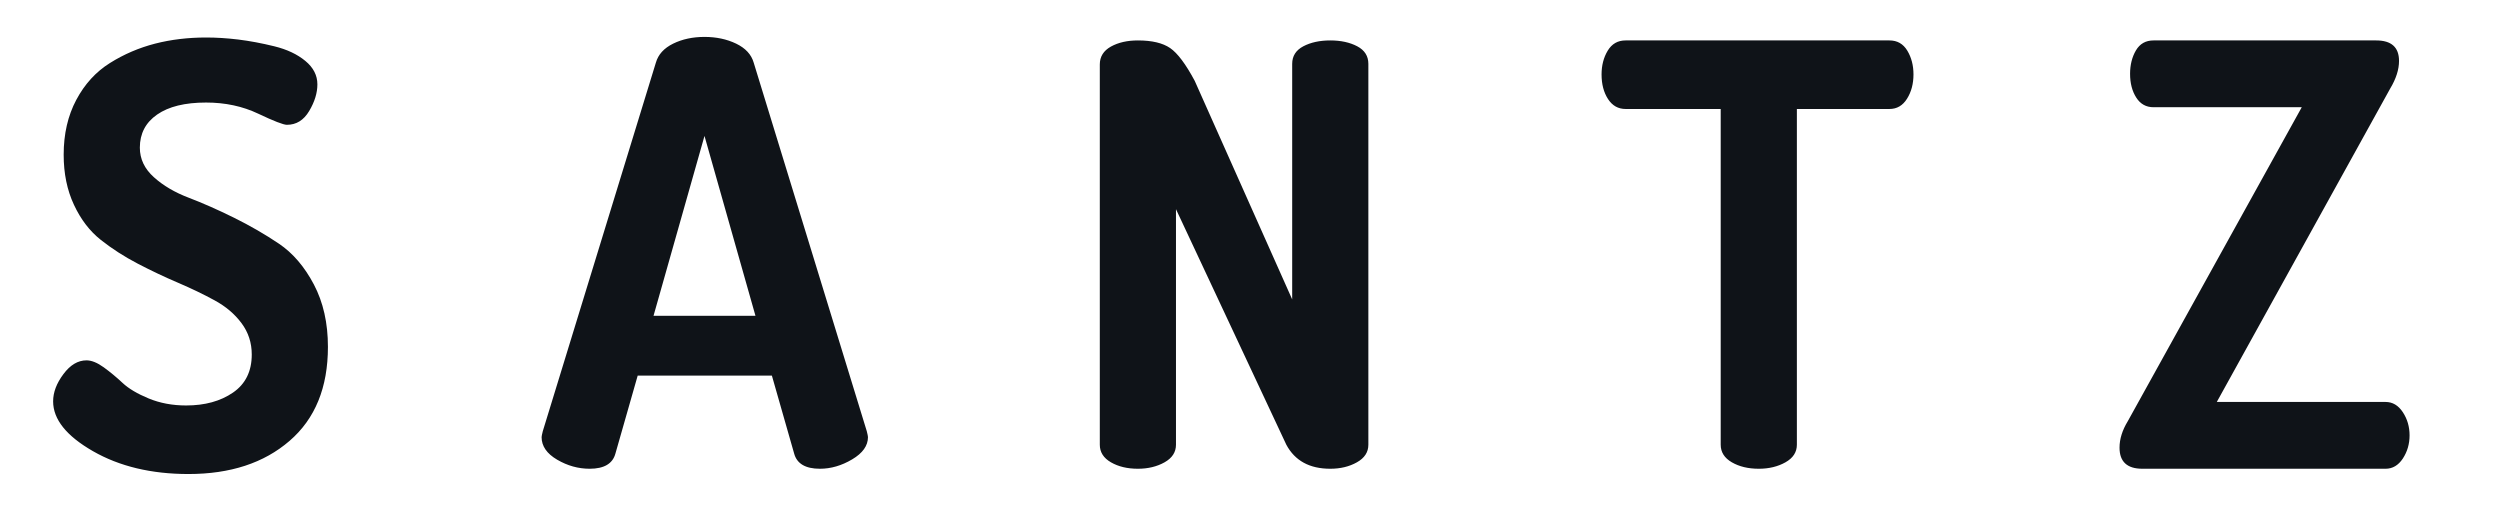 <?xml version="1.0" encoding="UTF-8"?>
<svg width="64px" height="13px" viewBox="0 0 64 13" version="1.1" xmlns="http://www.w3.org/2000/svg" xmlns:xlink="http://www.w3.org/1999/xlink">
  <title>Logo</title>
  <desc>Created with Sketch.</desc>
  <g id="logo" stroke="none" stroke-width="1" fill="none" fill-rule="evenodd">
    <path d="M1.36,10.275 C1.36,10.045 1.447,9.813 1.623,9.578 C1.798,9.342 1.995,9.225 2.215,9.225 C2.345,9.225 2.492,9.285 2.658,9.405 C2.823,9.525 2.982,9.657 3.138,9.803 C3.293,9.948 3.515,10.08 3.805,10.2 C4.095,10.32 4.415,10.38 4.765,10.38 C5.245,10.38 5.645,10.27 5.965,10.05 C6.285,9.83 6.445,9.505 6.445,9.075 C6.445,8.775 6.358,8.508 6.183,8.273 C6.007,8.037 5.778,7.843 5.492,7.688 C5.207,7.532 4.895,7.383 4.555,7.237 C4.215,7.092 3.873,6.93 3.527,6.75 C3.182,6.57 2.868,6.368 2.583,6.143 C2.297,5.917 2.068,5.618 1.893,5.242 C1.717,4.867 1.63,4.44 1.63,3.96 C1.63,3.43 1.737,2.963 1.952,2.558 C2.168,2.152 2.455,1.838 2.815,1.613 C3.175,1.387 3.56,1.223 3.97,1.117 C4.38,1.012 4.815,0.96 5.275,0.96 C5.535,0.96 5.81,0.977 6.1,1.012 C6.39,1.048 6.697,1.105 7.022,1.185 C7.348,1.265 7.612,1.39 7.817,1.56 C8.023,1.73 8.125,1.93 8.125,2.16 C8.125,2.38 8.055,2.607 7.915,2.842 C7.775,3.078 7.585,3.195 7.345,3.195 C7.255,3.195 7.01,3.1 6.61,2.91 C6.21,2.72 5.765,2.625 5.275,2.625 C4.735,2.625 4.318,2.727 4.022,2.933 C3.727,3.138 3.58,3.42 3.58,3.78 C3.58,4.07 3.7,4.322 3.94,4.537 C4.18,4.753 4.477,4.927 4.832,5.062 C5.188,5.198 5.572,5.367 5.987,5.572 C6.403,5.778 6.787,6 7.143,6.24 C7.498,6.48 7.795,6.827 8.035,7.282 C8.275,7.738 8.395,8.27 8.395,8.88 C8.395,9.92 8.068,10.722 7.412,11.287 C6.757,11.853 5.895,12.135 4.825,12.135 C3.875,12.135 3.06,11.94 2.38,11.55 C1.7,11.16 1.36,10.735 1.36,10.275 Z M13.865,11.19 C13.865,11.17 13.875,11.12 13.895,11.04 L16.79,1.605 C16.85,1.395 16.997,1.233 17.233,1.117 C17.468,1.002 17.735,0.945 18.035,0.945 C18.335,0.945 18.605,1.002 18.845,1.117 C19.085,1.233 19.235,1.395 19.295,1.605 L22.19,11.04 C22.21,11.12 22.22,11.17 22.22,11.19 C22.22,11.41 22.085,11.6 21.815,11.76 C21.545,11.92 21.27,12 20.99,12 C20.62,12 20.4,11.87 20.33,11.61 L19.76,9.615 L16.325,9.615 L15.755,11.61 C15.685,11.87 15.465,12 15.095,12 C14.805,12 14.528,11.923 14.263,11.768 C13.997,11.612 13.865,11.42 13.865,11.19 Z M16.73,8.085 L19.34,8.085 L18.035,3.48 L16.73,8.085 Z M28.155,11.385 L28.155,1.65 C28.155,1.45 28.25,1.298 28.44,1.192 C28.63,1.087 28.86,1.035 29.13,1.035 C29.49,1.035 29.765,1.1 29.955,1.23 C30.145,1.36 30.355,1.64 30.585,2.07 L33.08,7.665 L33.08,1.635 C33.08,1.435 33.175,1.285 33.365,1.185 C33.555,1.085 33.785,1.035 34.055,1.035 C34.325,1.035 34.555,1.085 34.745,1.185 C34.935,1.285 35.03,1.435 35.03,1.635 L35.03,11.385 C35.03,11.575 34.933,11.725 34.737,11.835 C34.542,11.945 34.315,12 34.055,12 C33.525,12 33.15,11.795 32.93,11.385 L30.105,5.355 L30.105,11.385 C30.105,11.575 30.008,11.725 29.813,11.835 C29.617,11.945 29.39,12 29.13,12 C28.86,12 28.63,11.945 28.44,11.835 C28.25,11.725 28.155,11.575 28.155,11.385 Z M41,1.905 C41,1.675 41.052,1.473 41.157,1.298 C41.263,1.122 41.415,1.035 41.615,1.035 L48.37,1.035 C48.57,1.035 48.722,1.122 48.828,1.298 C48.933,1.473 48.985,1.675 48.985,1.905 C48.985,2.145 48.93,2.352 48.82,2.527 C48.71,2.703 48.56,2.79 48.37,2.79 L46,2.79 L46,11.385 C46,11.575 45.903,11.725 45.708,11.835 C45.512,11.945 45.285,12 45.025,12 C44.755,12 44.525,11.945 44.335,11.835 C44.145,11.725 44.05,11.575 44.05,11.385 L44.05,2.79 L41.615,2.79 C41.425,2.79 41.275,2.705 41.165,2.535 C41.055,2.365 41,2.155 41,1.905 Z M54.26,11.46 C54.26,11.24 54.33,11.015 54.47,10.785 L58.925,2.745 L55.13,2.745 C54.94,2.745 54.793,2.663 54.688,2.498 C54.582,2.332 54.53,2.13 54.53,1.89 C54.53,1.66 54.58,1.46 54.68,1.29 C54.78,1.12 54.93,1.035 55.13,1.035 L60.83,1.035 C61.22,1.035 61.415,1.21 61.415,1.56 C61.415,1.78 61.34,2.015 61.19,2.265 L56.75,10.29 L61.07,10.29 C61.25,10.29 61.397,10.377 61.513,10.553 C61.628,10.728 61.685,10.925 61.685,11.145 C61.685,11.365 61.628,11.562 61.513,11.738 C61.397,11.913 61.25,12 61.07,12 L54.845,12 C54.455,12 54.26,11.82 54.26,11.46 Z" fill="#0F1318" fill-rule="nonzero"></path>
  </g>
</svg>